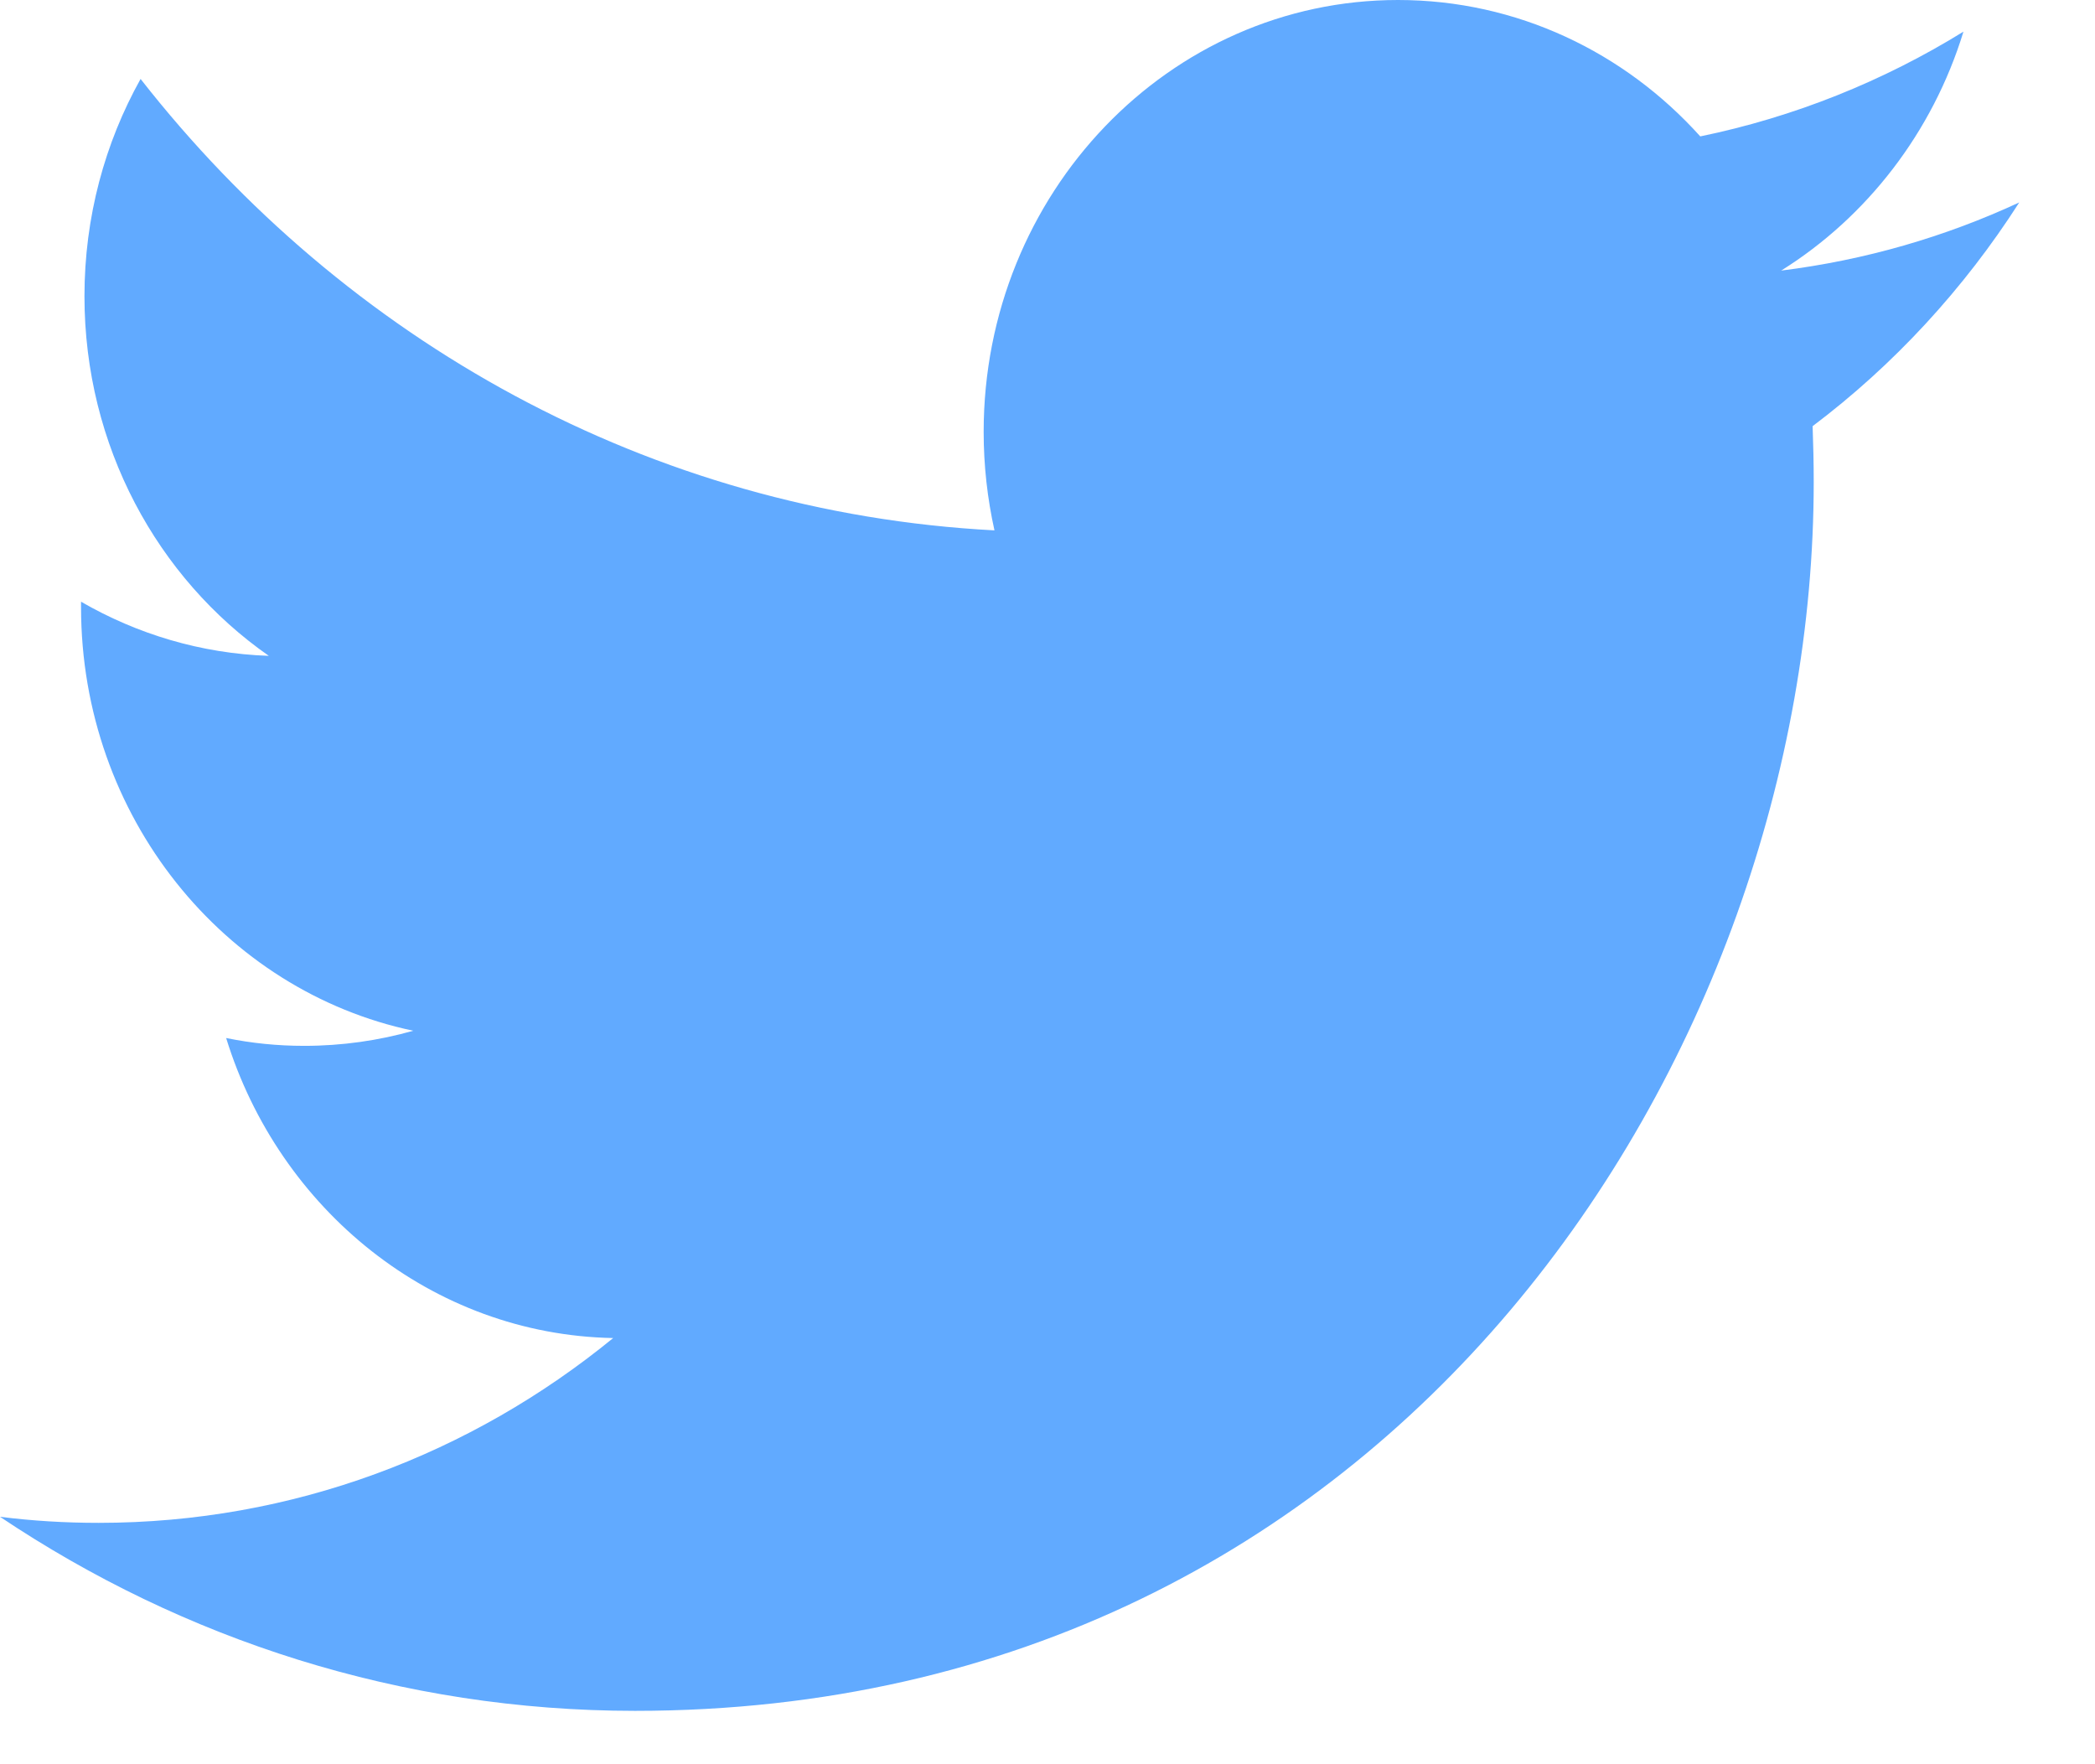 <?xml version="1.0" encoding="UTF-8"?>
<svg width="19px" height="16px" viewBox="0 0 19 16" version="1.1" xmlns="http://www.w3.org/2000/svg" xmlns:xlink="http://www.w3.org/1999/xlink">
    <!-- Generator: Sketch 53.1 (72631) - https://sketchapp.com -->
    <title>Group</title>
    <desc>Created with Sketch.</desc>
    <g id="Symbols" stroke="none" stroke-width="1" fill="none" fill-rule="evenodd">
        <g id="footer" transform="translate(-1104, -83)" fill="#61AAFF" fill-rule="nonzero">
            <g id="Group-4">
                <g transform="translate(380, 80)">
                    <g id="Group-7" transform="translate(724, 3)">
                        <g id="Group">
                            <path d="M18.313,1.836 C17.638,2.149 16.915,2.359 16.154,2.454 C16.93,1.969 17.527,1.201 17.807,0.287 C17.082,0.735 16.275,1.061 15.42,1.237 C14.735,0.475 13.759,0 12.679,0 C10.603,0 8.921,1.753 8.921,3.917 C8.921,4.223 8.955,4.522 9.019,4.81 C5.896,4.646 3.129,3.086 1.275,0.716 C0.951,1.296 0.766,1.969 0.766,2.686 C0.766,4.045 1.429,5.244 2.438,5.948 C1.821,5.927 1.242,5.75 0.735,5.457 C0.735,5.473 0.735,5.49 0.735,5.506 C0.735,7.405 2.031,8.987 3.748,9.348 C3.434,9.437 3.101,9.485 2.759,9.485 C2.516,9.485 2.281,9.461 2.051,9.414 C2.531,10.969 3.918,12.104 5.561,12.135 C4.276,13.186 2.656,13.811 0.895,13.811 C0.591,13.811 0.293,13.793 0,13.756 C1.661,14.869 3.637,15.516 5.759,15.516 C12.67,15.516 16.449,9.548 16.449,4.372 C16.449,4.202 16.445,4.031 16.439,3.865 C17.173,3.312 17.81,2.622 18.313,1.836 Z" id="Shape"></path>
                        </g>
                    </g>
                </g>
            </g>
        </g>
    </g>
</svg>